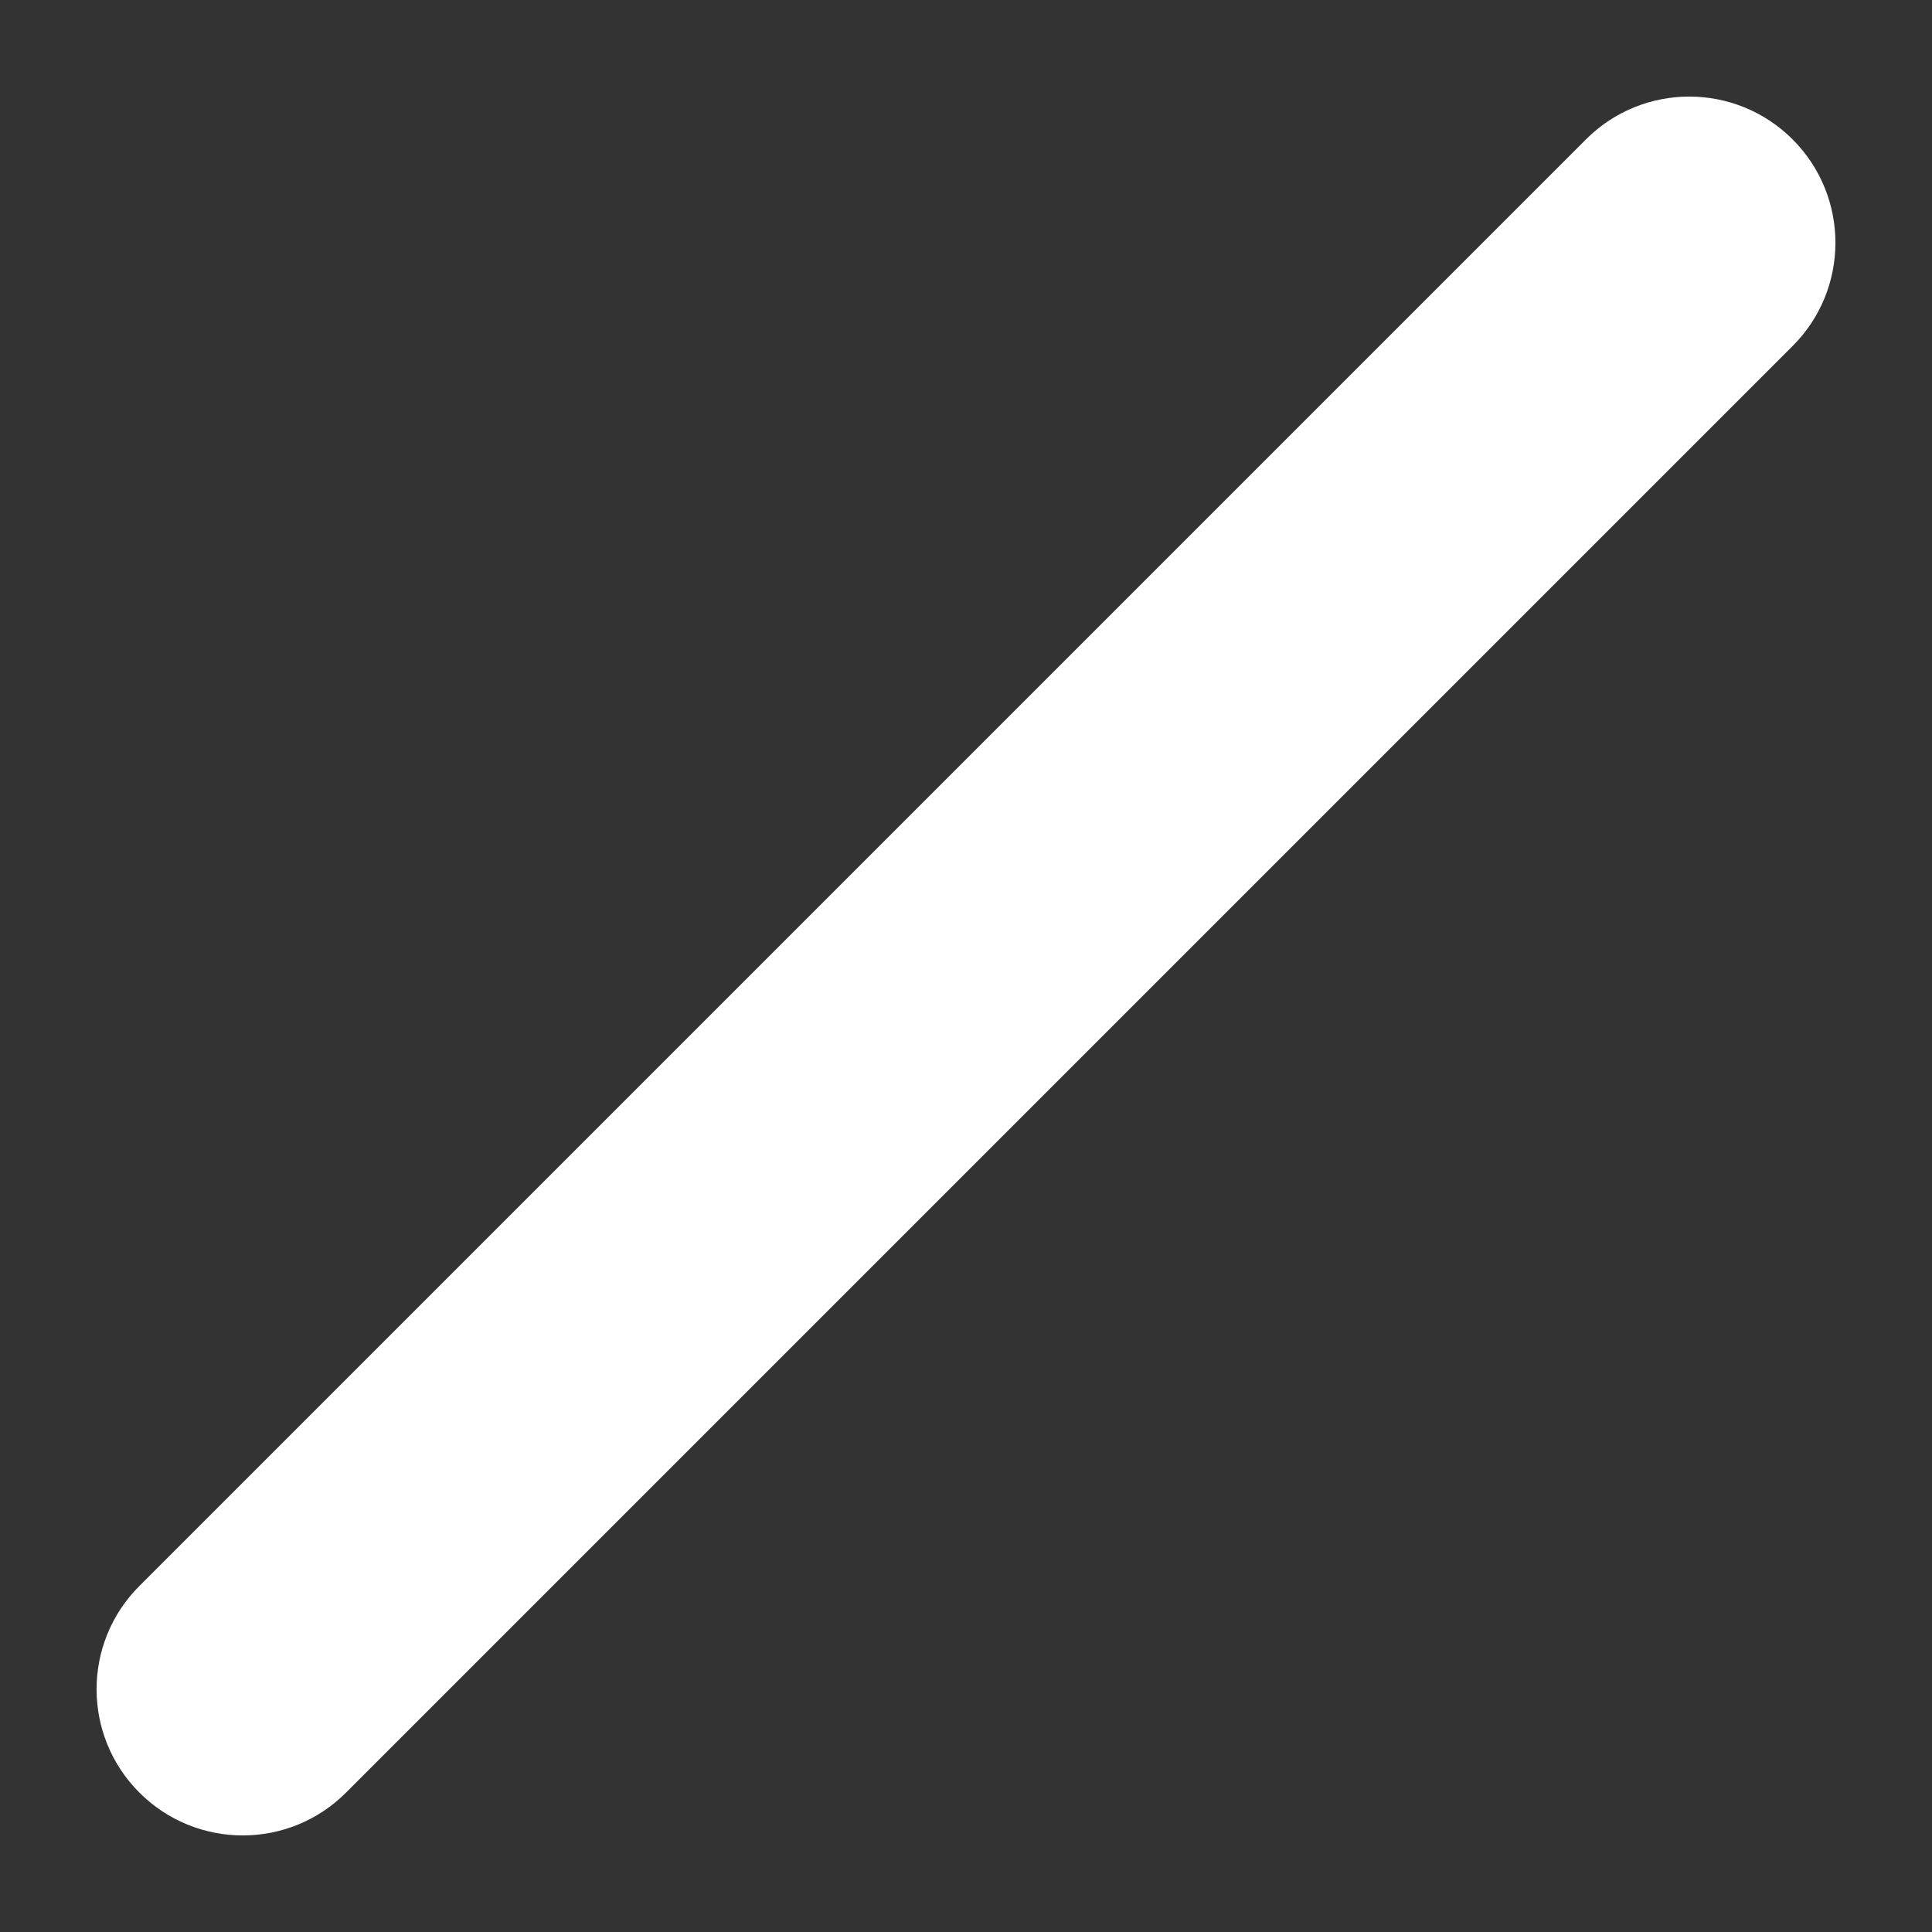 <?xml version="1.0" encoding="utf-8"?>
<svg width="20px" height="20px" viewBox="0 0 20 20" version="1.1" xmlns:xlink="http://www.w3.org/1999/xlink" xmlns="http://www.w3.org/2000/svg">
  <rect x="0" y="0" width="20" height="20" fill="#333333" stroke="none"/>
  <defs>
    <path d="M0 0L20 0L20 20L0 20L0 0Z" id="path_1" />
    <clipPath id="mask_1">
      <use xlink:href="#path_1" />
    </clipPath>
  </defs>
  <g id="greyboardiconsline">
    <g id="line">
      <path d="M0 0L20 0L20 20L0 20L0 0Z" id="Background" fill="#FFFFFF" fill-opacity="0" fill-rule="evenodd" stroke="none" />
      <g clip-path="url(#mask_1)">
        <path d="M1.443 18.557C0.852 17.966 0.852 17.008 1.443 16.418L16.418 1.443C17.008 0.852 17.966 0.852 18.557 1.443C19.148 2.034 19.148 2.992 18.557 3.582L3.582 18.557C2.992 19.148 2.034 19.148 1.443 18.557L1.443 18.557Z" id="Shape" fill="#FFFFFF" fill-rule="evenodd" stroke="none" />
      </g>
    </g>
  </g>
</svg>